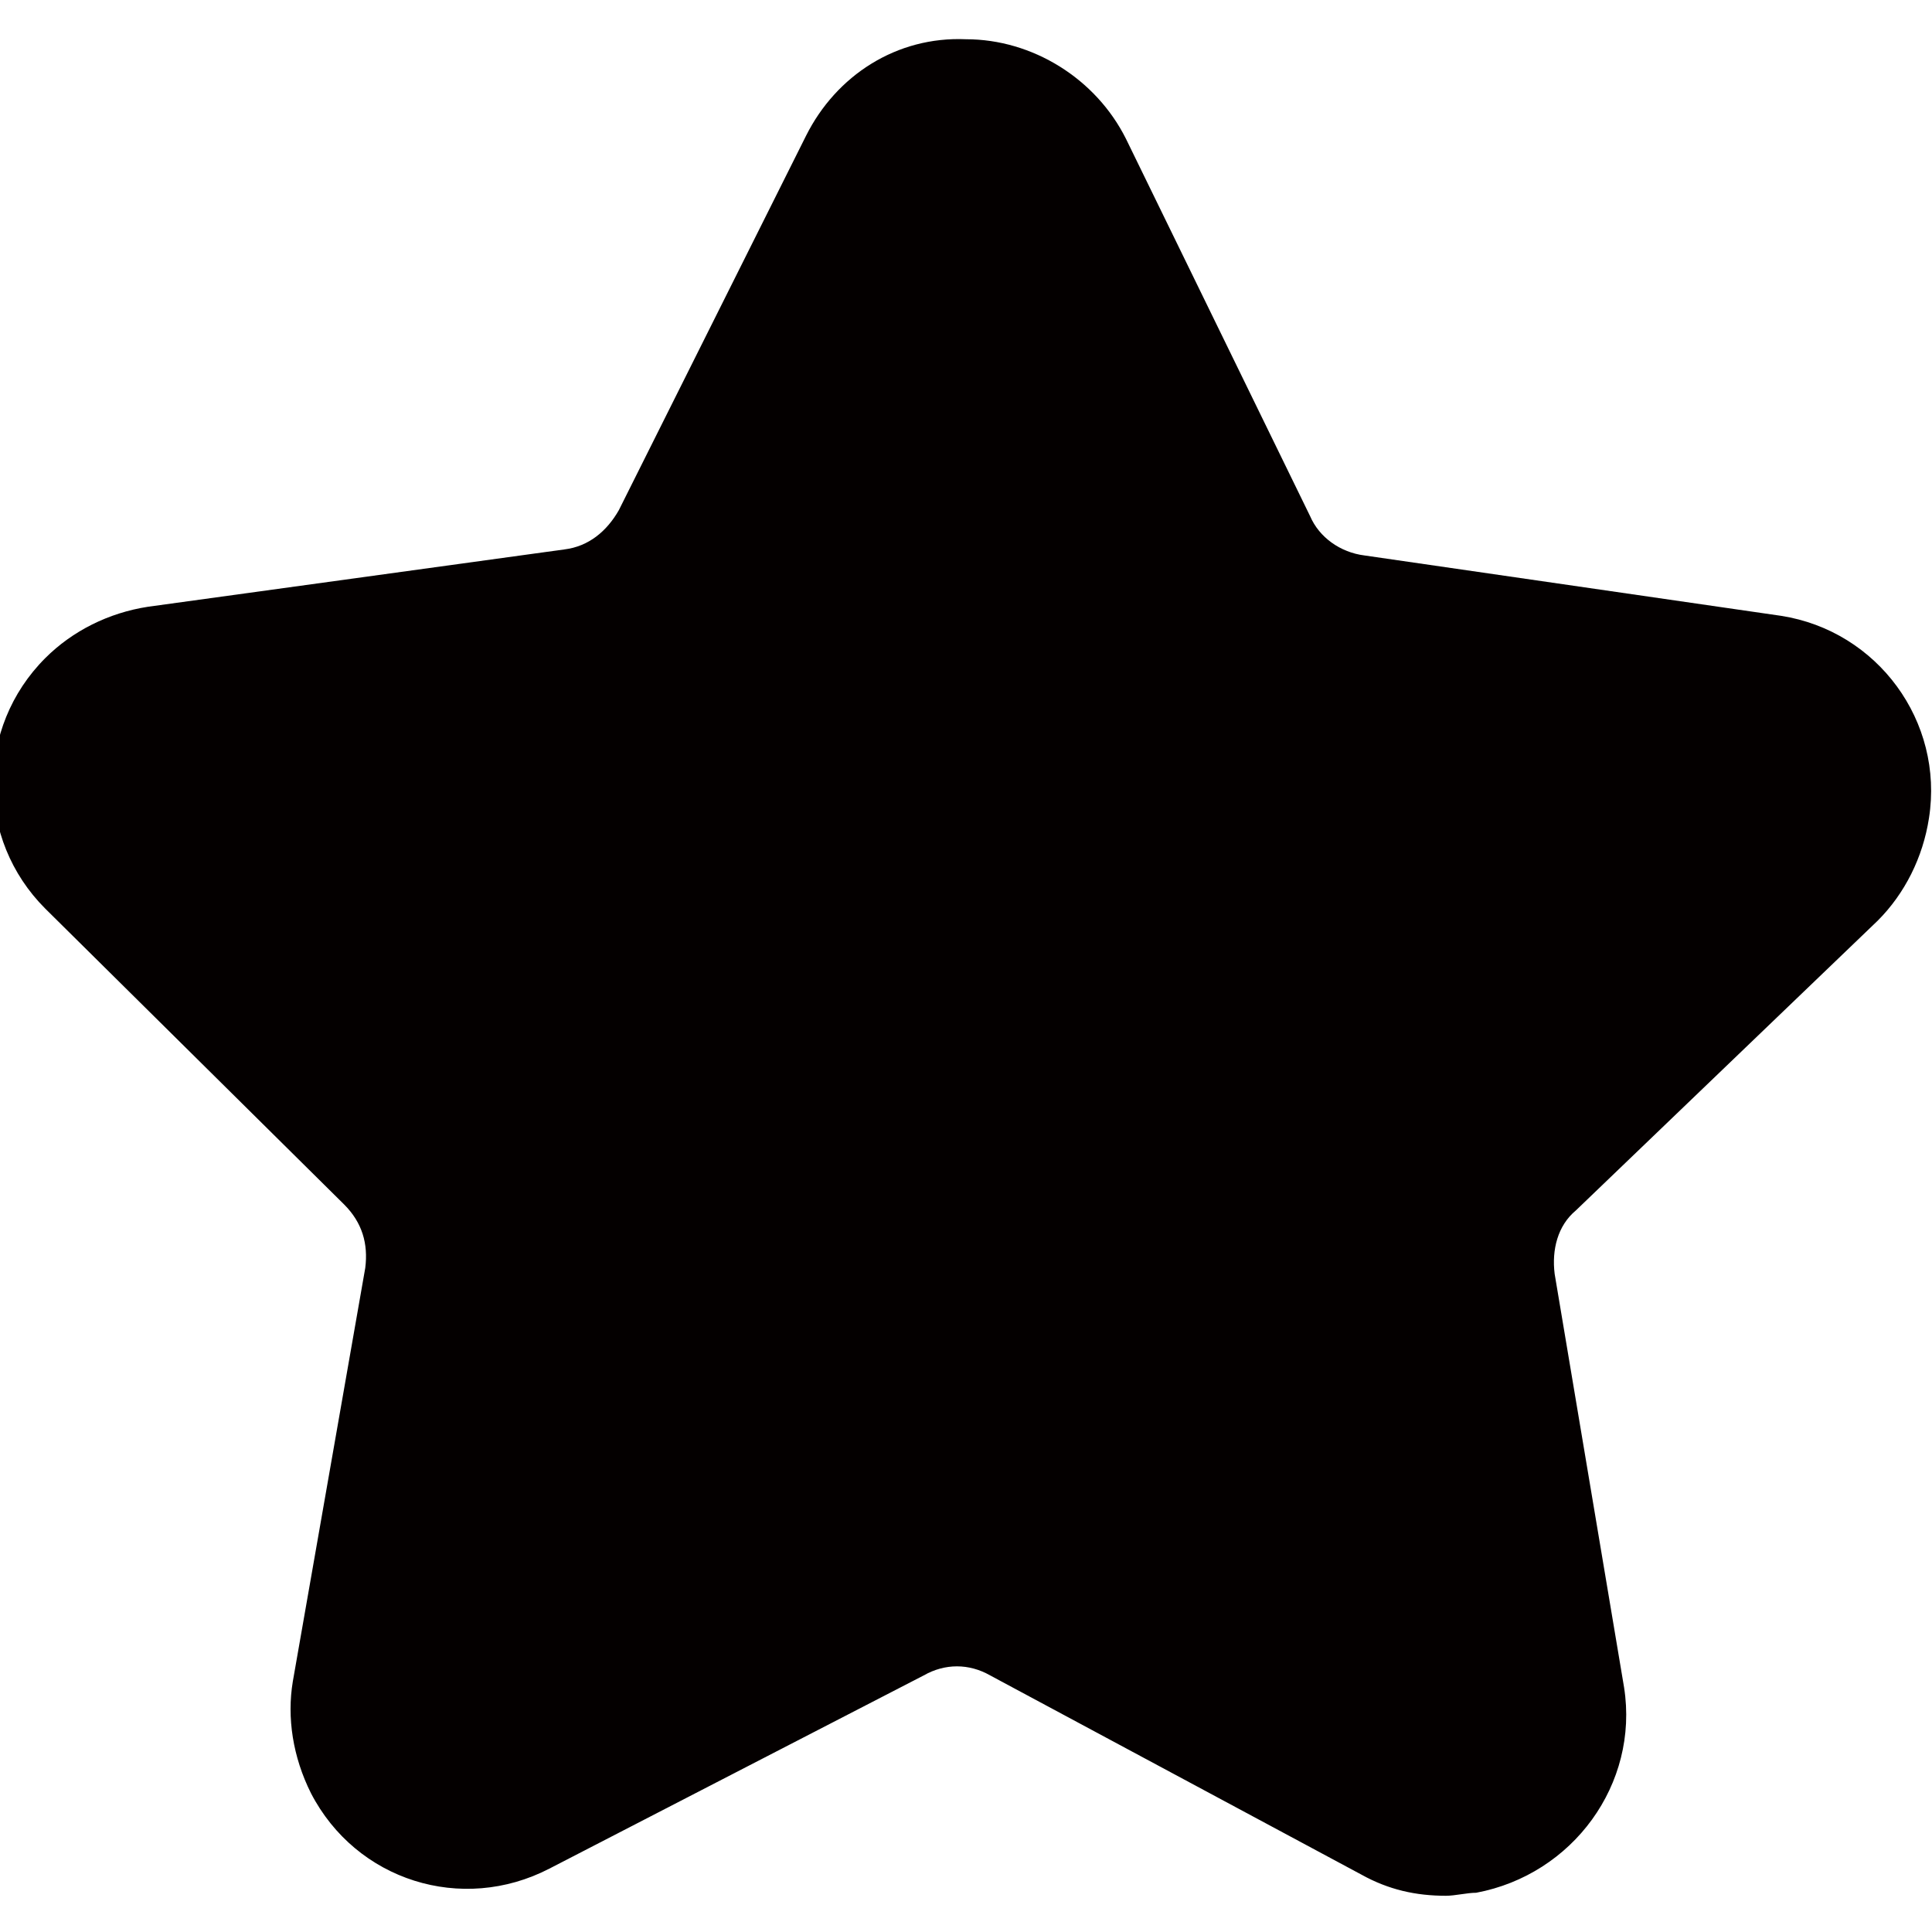 <?xml version="1.0" encoding="utf-8"?>
<!-- Generator: Adobe Illustrator 19.0.0, SVG Export Plug-In . SVG Version: 6.00 Build 0)  -->
<svg version="1.1" id="图层_1" xmlns="http://www.w3.org/2000/svg" xmlns:xlink="http://www.w3.org/1999/xlink" x="0px" y="0px"
	 viewBox="0 0 64 64" style="enable-background:new 0 0 64 64;" xml:space="preserve">
<style type="text/css">
	.st0{fill:#040000;}
</style>
<path id="XMLID_1268_" class="st0" d="M47.9,62.8c-1,0-1.9-0.2-2.8-0.7l-12.3-6.6c-0.7-0.4-1.5-0.4-2.2,0l-12.4,6.4
	c-2.9,1.5-6.4,0.4-7.9-2.5c-0.6-1.2-0.8-2.5-0.6-3.7l2.4-13.7c0.1-0.8-0.1-1.5-0.7-2.1l-9.9-9.8c-2.3-2.3-2.3-6,0-8.3
	c0.9-0.9,2.1-1.5,3.4-1.7l13.8-1.9c0.8-0.1,1.4-0.6,1.8-1.3l6.2-12.4c1-2,3-3.3,5.3-3.2c0,0,0,0,0,0c2.2,0,4.3,1.3,5.3,3.3l6.1,12.5
	c0.3,0.7,1,1.2,1.8,1.3L59,20.4c3.2,0.5,5.4,3.5,4.9,6.7c-0.2,1.3-0.8,2.5-1.7,3.4l-10,9.6c-0.6,0.5-0.8,1.3-0.7,2.1l2.3,13.7
	c0.5,3.2-1.7,6.2-4.9,6.8C48.6,62.7,48.2,62.8,47.9,62.8L47.9,62.8z"/>
</svg>
